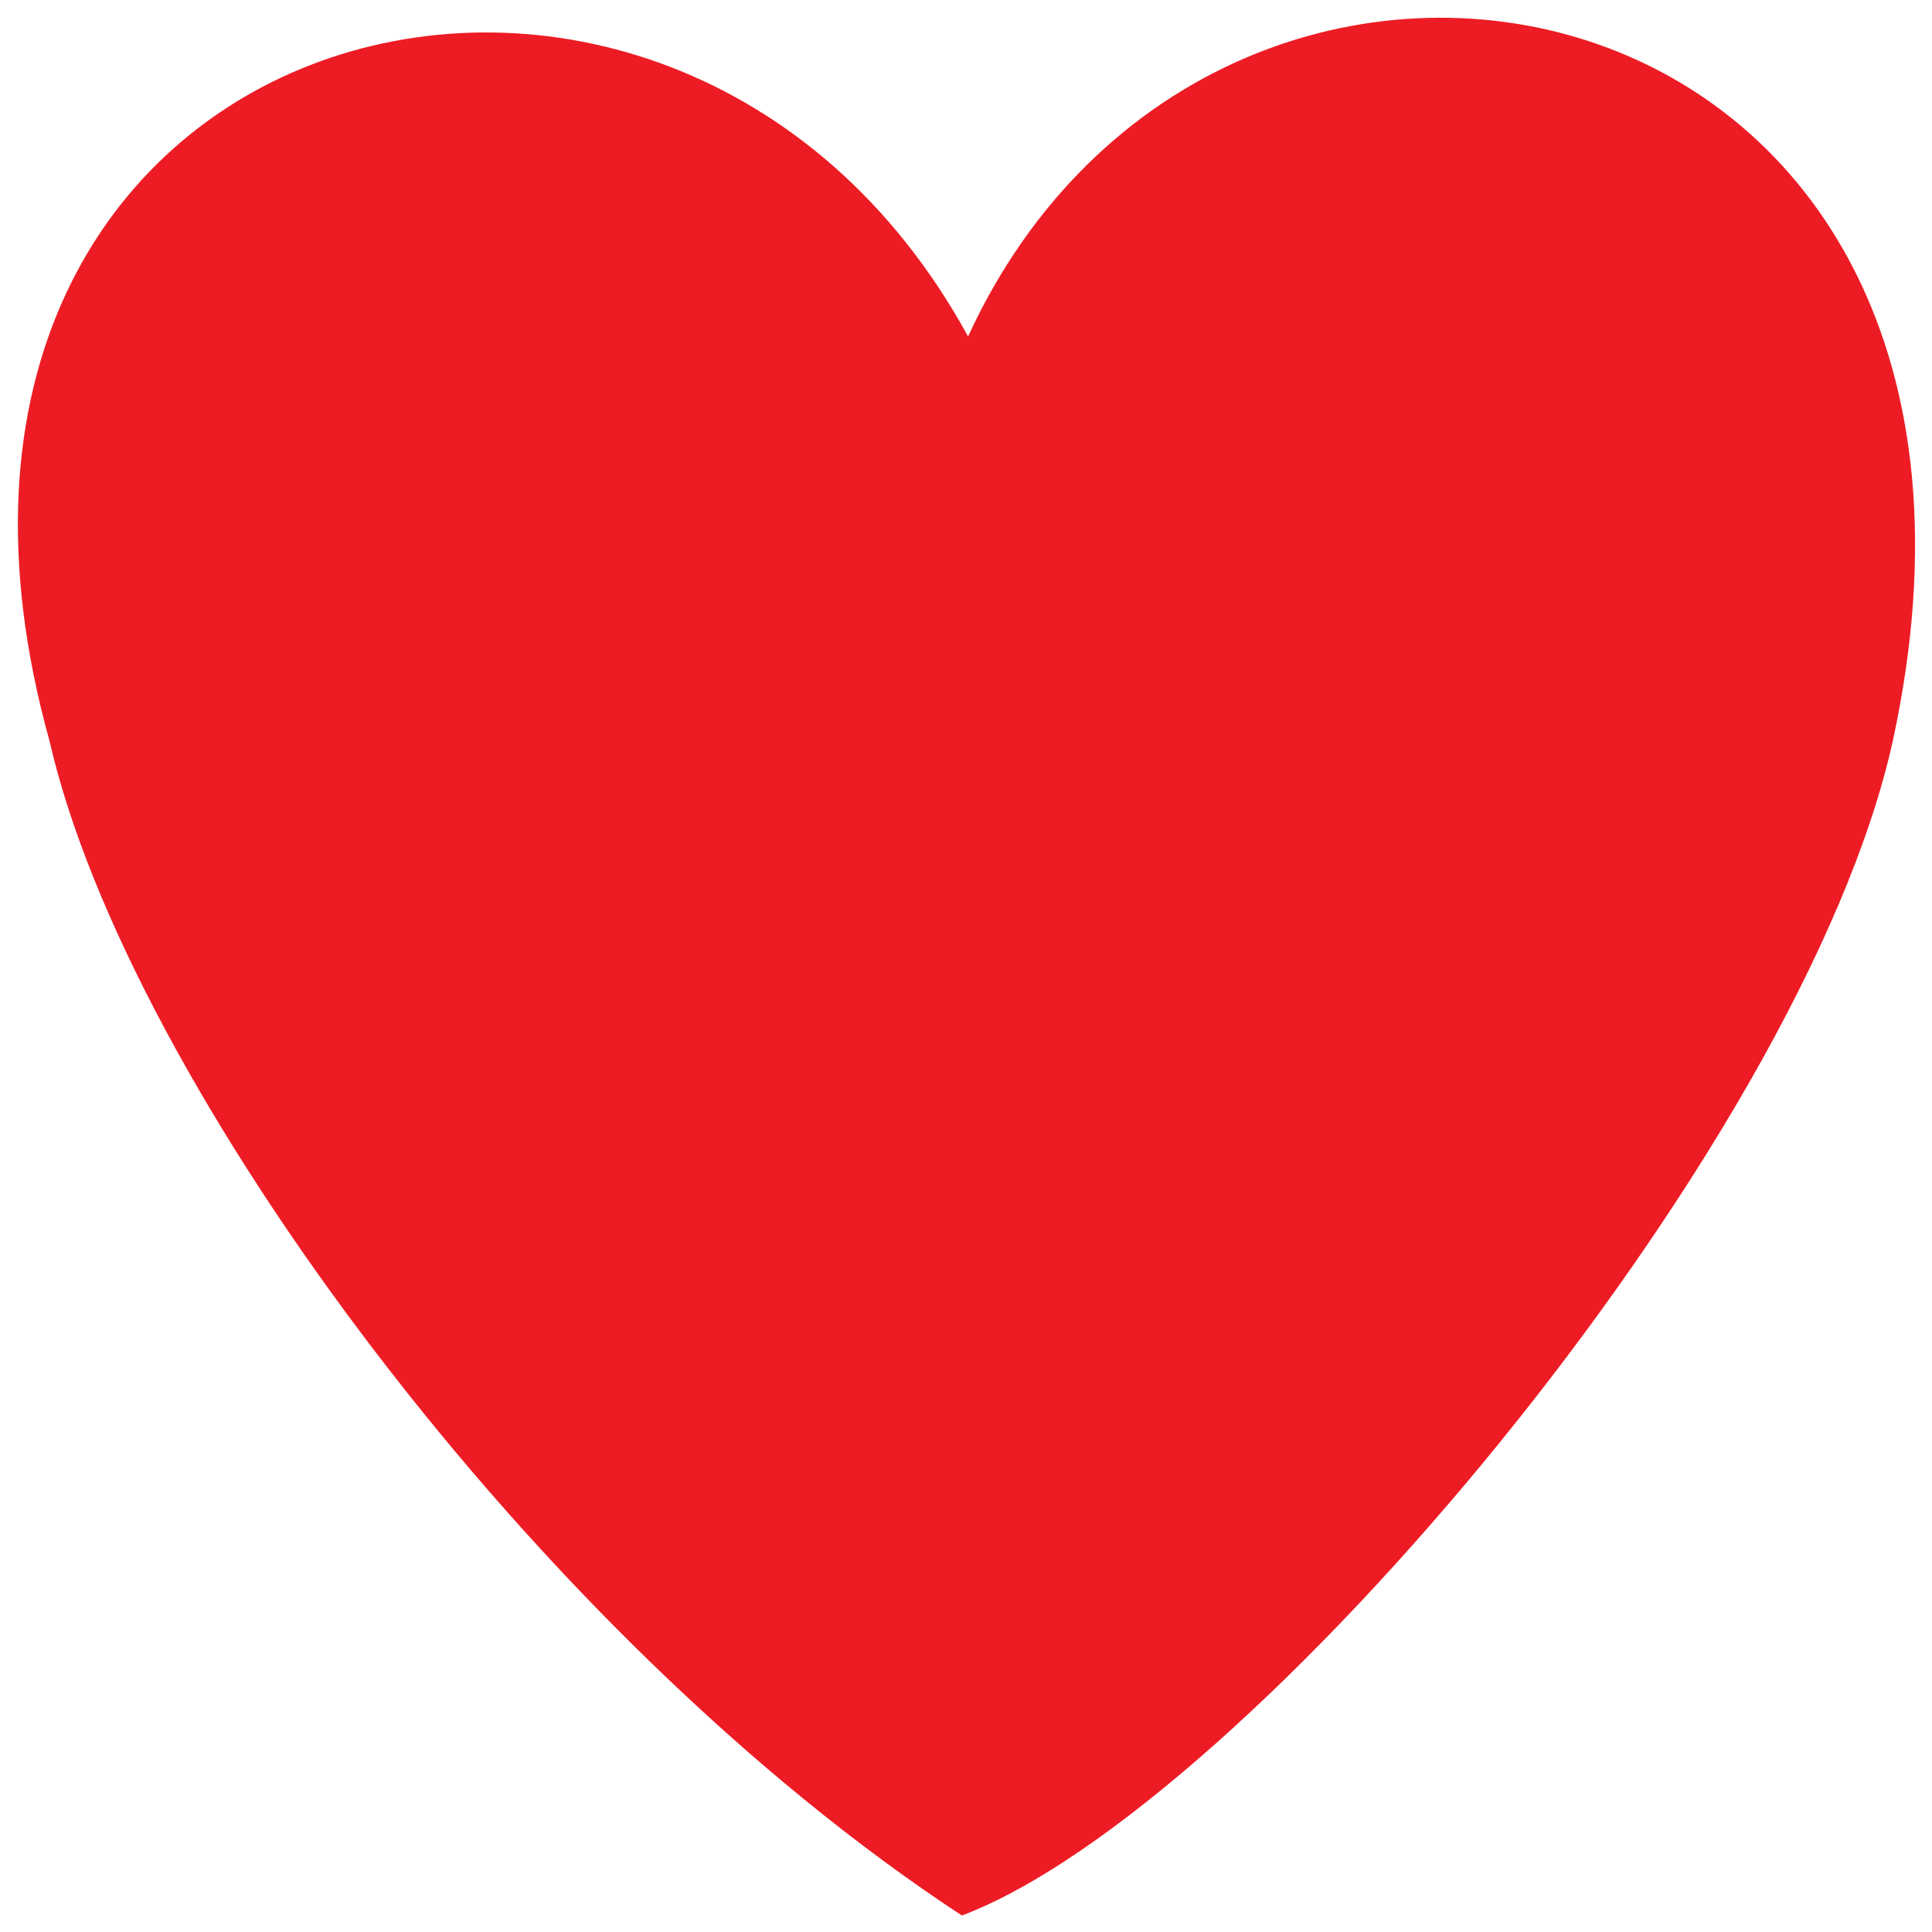 <svg xmlns="http://www.w3.org/2000/svg" width="1.3in" height="1.3in" viewBox="0 0 93.6 93.6"><path fill="#ed1c24" d="M46.6 92.8C26 79.3 6.2 52.5 2.4 35.9-7.4.7 32.4-10.2 46.9 16.3c12.2-26.5 53-18.2 44.8 19.6-4.4 19.9-31.3 51.7-45.1 56.9z"/></svg>